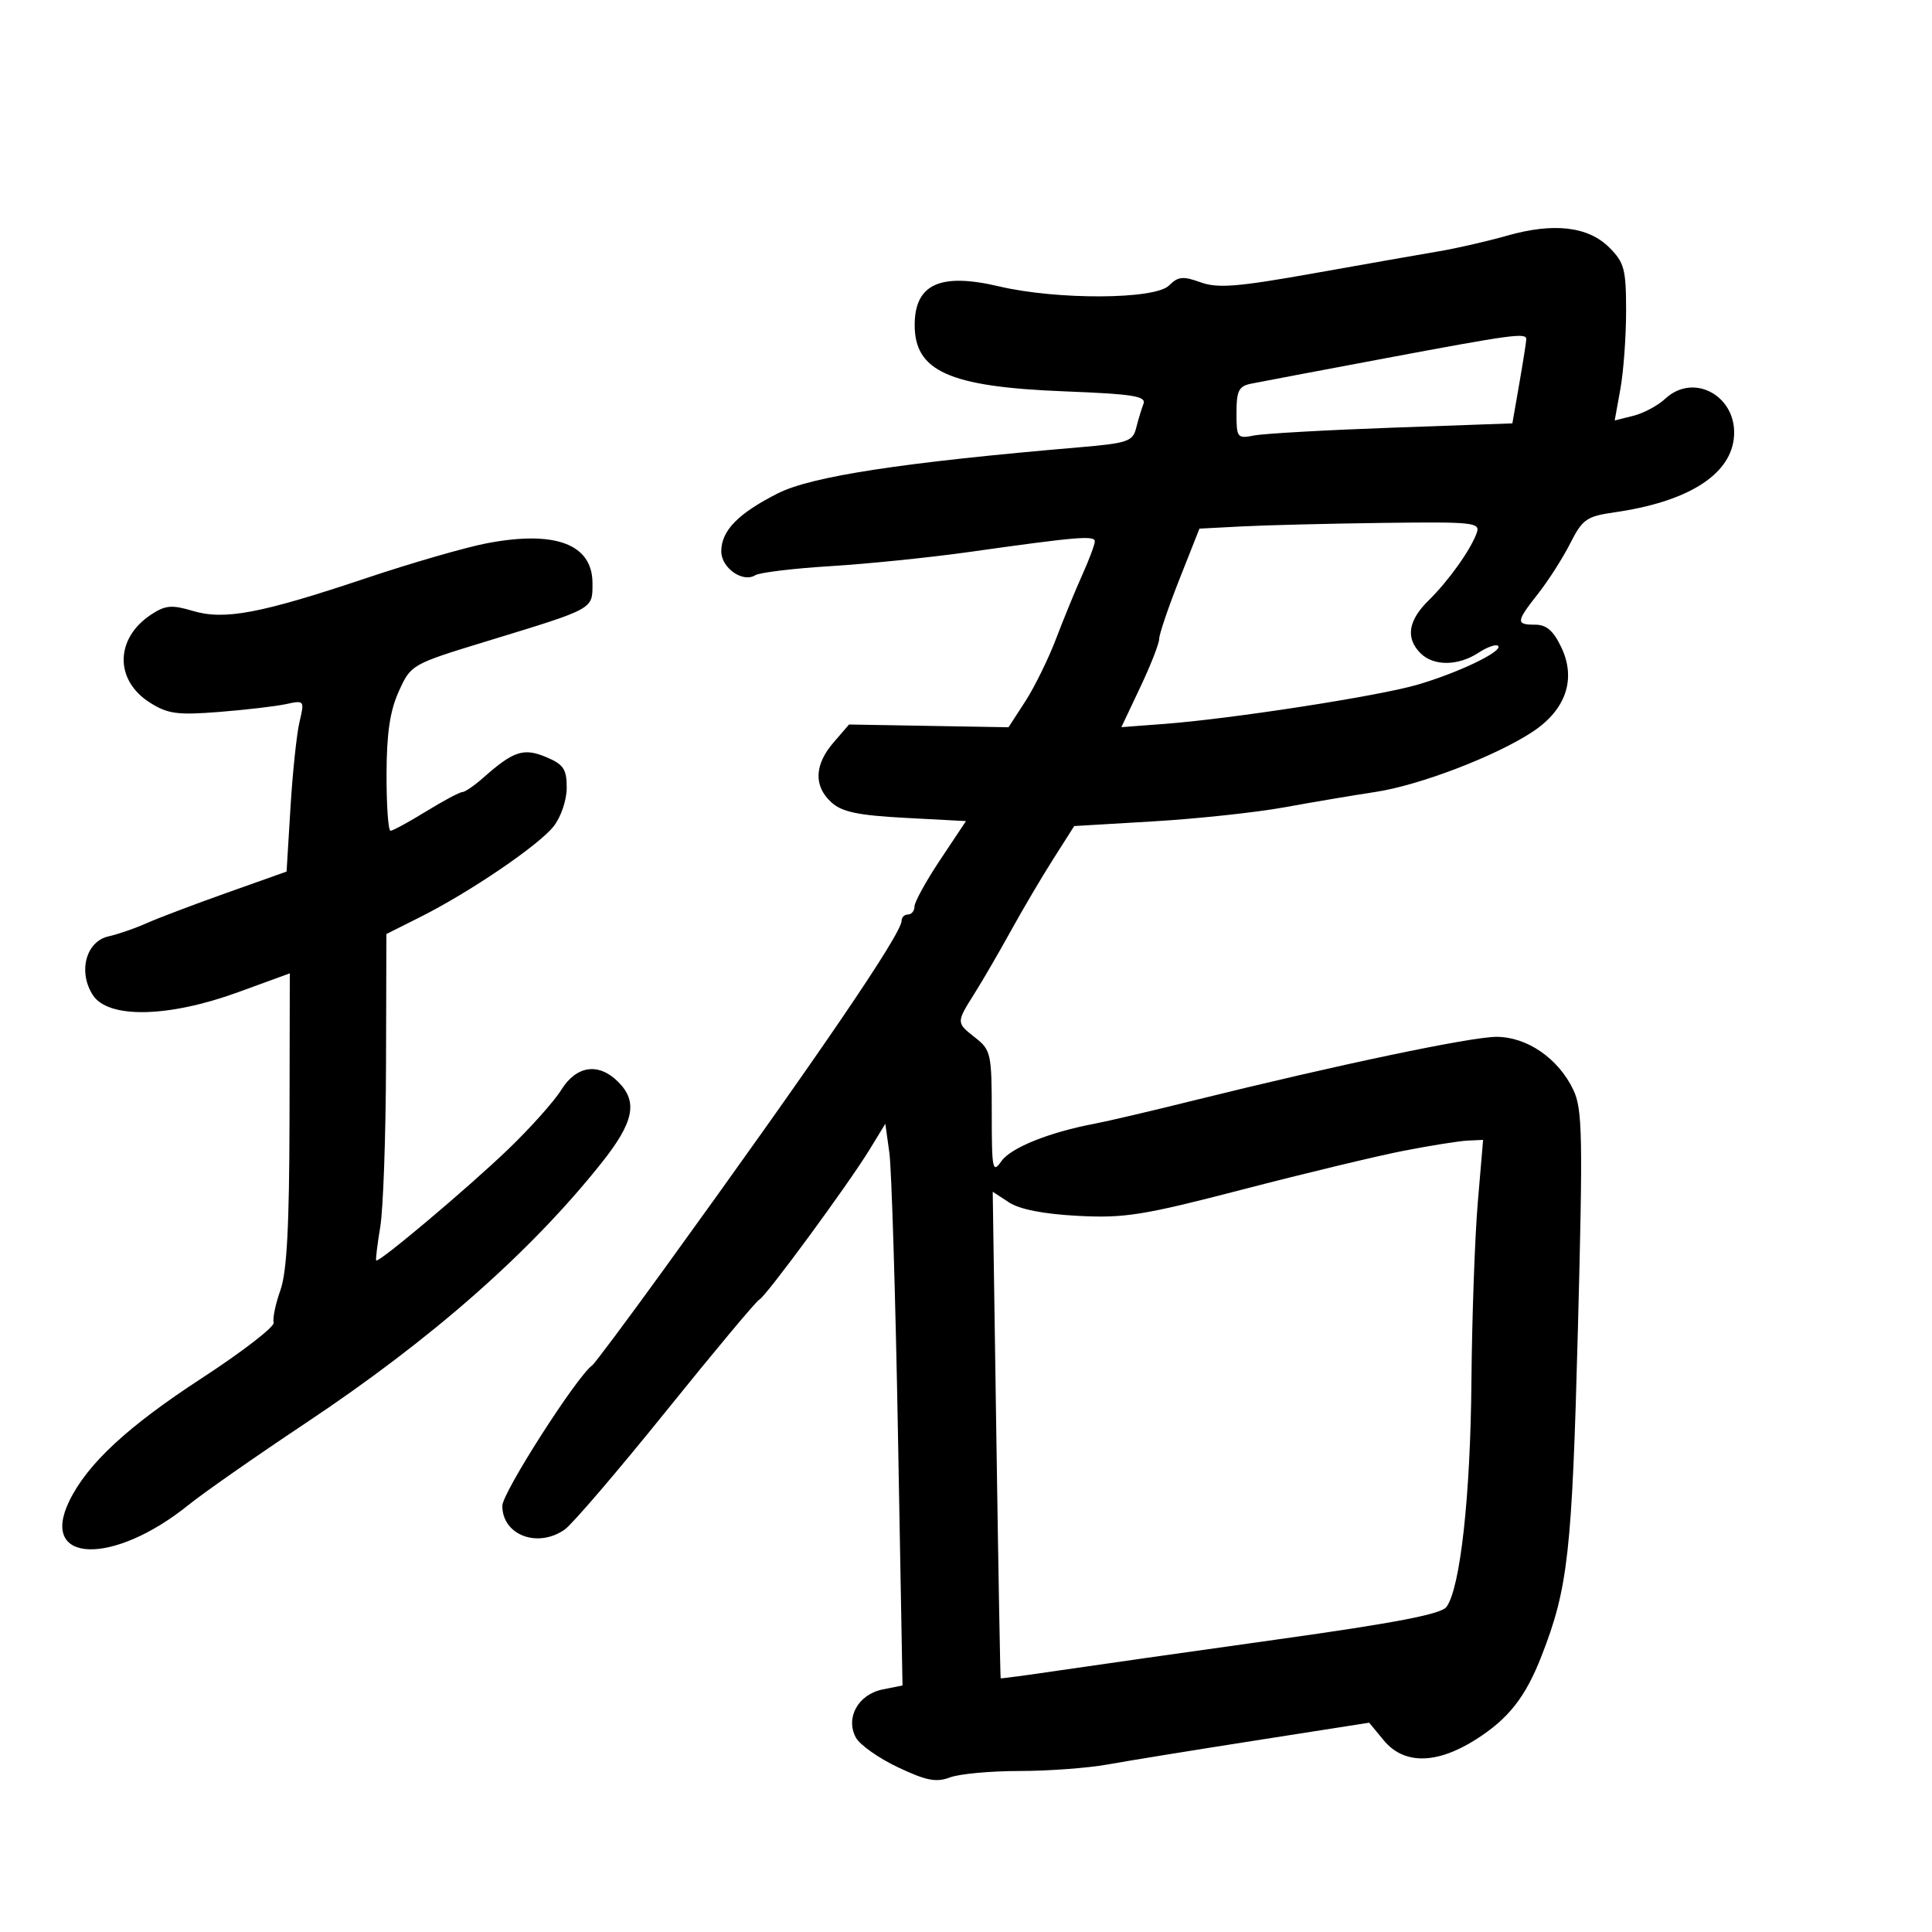 <svg xmlns="http://www.w3.org/2000/svg" width="300" height="300" viewBox="0 0 300 300" version="1.1">
	<path d="M 234 36.599 C 230.975 37.460, 226.250 38.546, 223.500 39.010 C 220.750 39.475, 212.006 41.012, 204.070 42.427 C 192.129 44.555, 189.083 44.798, 186.415 43.833 C 183.699 42.851, 182.927 42.930, 181.524 44.333 C 179.335 46.522, 164.157 46.597, 155.107 44.463 C 146.048 42.328, 142.102 44.094, 142.032 50.316 C 141.949 57.644, 147.349 60.069, 165.305 60.770 C 175.981 61.186, 178.018 61.512, 177.551 62.728 C 177.243 63.530, 176.733 65.214, 176.418 66.471 C 175.899 68.539, 175.072 68.821, 167.672 69.451 C 140.204 71.791, 126.020 73.956, 120.780 76.609 C 114.602 79.736, 112 82.406, 112 85.618 C 112 88.184, 115.340 90.532, 117.271 89.323 C 117.947 88.899, 123.225 88.262, 129 87.908 C 134.775 87.553, 144.450 86.565, 150.500 85.712 C 167.288 83.345, 170 83.117, 170 84.068 C 170 84.551, 169.133 86.871, 168.074 89.223 C 167.015 91.575, 165.173 96.062, 163.981 99.194 C 162.789 102.325, 160.640 106.697, 159.207 108.908 L 156.600 112.928 144.220 112.714 L 131.841 112.500 129.421 115.306 C 126.442 118.758, 126.329 122.083, 129.105 124.595 C 130.753 126.087, 133.248 126.609, 140.603 127 L 149.996 127.500 146.001 133.500 C 143.804 136.800, 142.005 140.063, 142.003 140.750 C 142.001 141.438, 141.550 142, 141 142 C 140.450 142, 140 142.436, 140 142.969 C 140 145.009, 127.004 164.072, 103.165 197 C 97.391 204.975, 92.353 211.725, 91.969 212 C 89.554 213.732, 78 231.782, 78 233.824 C 78 238.370, 83.481 240.453, 87.688 237.506 C 88.862 236.684, 95.966 228.387, 103.474 219.068 C 110.983 209.749, 117.473 201.984, 117.897 201.812 C 118.853 201.424, 131.711 183.928, 135.029 178.500 L 137.474 174.500 138.100 179 C 138.445 181.475, 139.045 201.100, 139.434 222.611 L 140.142 261.722 137.060 262.338 C 133.270 263.096, 131.245 266.721, 132.892 269.799 C 133.496 270.927, 136.439 273.009, 139.432 274.424 C 143.820 276.500, 145.382 276.805, 147.502 275.999 C 148.947 275.450, 153.786 275, 158.255 275 C 162.723 275, 168.882 274.548, 171.940 273.996 C 174.998 273.444, 185.399 271.757, 195.053 270.246 L 212.606 267.500 214.879 270.250 C 217.995 274.020, 223.074 273.973, 229.151 270.119 C 234.241 266.891, 236.866 263.556, 239.373 257.132 C 243.493 246.578, 244.104 241.092, 245.012 206.550 C 245.805 176.358, 245.727 172.228, 244.311 169.243 C 241.995 164.363, 237.124 161, 232.371 161 C 228.383 161, 207.447 165.398, 185.500 170.846 C 178.900 172.485, 171.925 174.121, 170 174.483 C 162.959 175.806, 156.965 178.212, 155.501 180.303 C 154.122 182.271, 154 181.659, 154 172.795 C 154 163.693, 153.858 163.034, 151.500 161.179 C 148.449 158.779, 148.450 158.836, 151.342 154.230 C 152.631 152.179, 155.173 147.800, 156.992 144.500 C 158.811 141.200, 161.763 136.198, 163.552 133.384 L 166.803 128.269 179.152 127.538 C 185.943 127.136, 195.100 126.151, 199.500 125.349 C 203.900 124.547, 210.234 123.479, 213.576 122.974 C 220.435 121.939, 232.287 117.399, 238 113.619 C 243.155 110.207, 244.777 105.440, 242.451 100.538 C 241.221 97.945, 240.135 97, 238.386 97 C 235.344 97, 235.387 96.567, 238.867 92.144 C 240.444 90.140, 242.675 86.641, 243.826 84.370 C 245.727 80.618, 246.358 80.176, 250.709 79.552 C 261.880 77.949, 268.504 73.882, 269.215 68.191 C 270.024 61.717, 263.133 57.664, 258.564 61.926 C 257.429 62.985, 255.202 64.174, 253.615 64.568 L 250.730 65.285 251.615 60.392 C 252.102 57.702, 252.500 52.247, 252.500 48.271 C 252.500 41.821, 252.220 40.763, 249.903 38.446 C 246.605 35.151, 241.262 34.531, 234 36.599 M 215 55.653 C 204.825 57.563, 195.488 59.331, 194.250 59.582 C 192.361 59.965, 192 60.690, 192 64.099 C 192 67.992, 192.113 68.137, 194.750 67.620 C 196.262 67.324, 205.901 66.779, 216.170 66.411 L 234.840 65.740 235.920 59.538 C 236.514 56.127, 237 53.036, 237 52.668 C 237 51.635, 234.838 51.928, 215 55.653 M 192.874 81.739 L 186.249 82.086 183.124 89.992 C 181.406 94.341, 180 98.484, 179.999 99.199 C 179.999 99.915, 178.677 103.293, 177.062 106.706 L 174.126 112.913 180.813 112.408 C 191.182 111.625, 213.895 108.114, 220 106.350 C 226.378 104.508, 233.450 101.117, 232.628 100.295 C 232.317 99.984, 230.939 100.465, 229.566 101.365 C 226.411 103.432, 222.602 103.459, 220.571 101.429 C 218.240 99.097, 218.655 96.356, 221.809 93.259 C 224.943 90.182, 228.346 85.412, 229.306 82.750 C 229.891 81.127, 228.832 81.014, 214.719 81.196 C 206.348 81.304, 196.518 81.548, 192.874 81.739 M 75.500 84.378 C 72.200 85.016, 63.810 87.445, 56.855 89.775 C 40.431 95.278, 34.841 96.332, 29.910 94.855 C 26.694 93.891, 25.681 93.979, 23.500 95.408 C 17.862 99.102, 17.756 105.608, 23.277 109.102 C 26.053 110.859, 27.539 111.059, 34 110.552 C 38.125 110.227, 42.807 109.680, 44.404 109.335 C 47.269 108.716, 47.297 108.754, 46.507 112.104 C 46.066 113.972, 45.434 119.963, 45.103 125.419 L 44.500 135.337 35.234 138.629 C 30.137 140.440, 24.512 142.572, 22.734 143.367 C 20.955 144.162, 18.298 145.079, 16.830 145.405 C 13.338 146.181, 12.086 150.956, 14.435 154.541 C 16.836 158.206, 26.171 158.011, 36.971 154.070 L 45 151.140 44.956 173.820 C 44.924 190.465, 44.545 197.530, 43.533 200.369 C 42.775 202.497, 42.309 204.747, 42.498 205.369 C 42.687 205.991, 37.664 209.875, 31.335 214 C 19.789 221.526, 13.550 227.314, 10.747 233.103 C 6.056 242.788, 17.545 243.147, 29.278 233.682 C 31.600 231.809, 39.792 226.087, 47.481 220.966 C 66.976 207.983, 82.270 194.541, 93.341 180.658 C 98.436 174.270, 99.102 171.102, 96 168 C 92.951 164.951, 89.514 165.436, 87.143 169.250 C 86.032 171.037, 82.308 175.200, 78.869 178.500 C 72.586 184.527, 58.791 196.146, 58.416 195.725 C 58.306 195.601, 58.591 193.250, 59.048 190.500 C 59.506 187.750, 59.908 176.395, 59.940 165.267 L 60 145.034 65.250 142.399 C 72.962 138.528, 83.652 131.258, 85.974 128.305 C 87.110 126.862, 88 124.230, 88 122.317 C 88 119.426, 87.512 118.698, 84.810 117.562 C 81.313 116.092, 79.734 116.608, 75.060 120.750 C 73.663 121.987, 72.185 123, 71.775 123 C 71.365 123, 68.836 124.350, 66.154 126 C 63.473 127.650, 60.991 129, 60.639 129 C 60.288 129, 60.010 125.063, 60.022 120.250 C 60.038 113.838, 60.549 110.387, 61.936 107.332 C 63.820 103.183, 63.880 103.149, 75.664 99.546 C 92.399 94.428, 92 94.648, 92 90.544 C 92 84.482, 86.192 82.311, 75.500 84.378 M 218 178.684 C 213.875 179.487, 202.635 182.188, 193.022 184.686 C 177.497 188.720, 174.632 189.179, 167.379 188.798 C 162.076 188.520, 158.325 187.788, 156.681 186.711 L 154.149 185.052 154.709 222.776 C 155.017 243.524, 155.321 260.548, 155.385 260.607 C 155.448 260.665, 159.550 260.114, 164.500 259.382 C 169.450 258.649, 184.747 256.476, 198.493 254.553 C 216.723 252.002, 223.789 250.641, 224.607 249.523 C 226.754 246.587, 228.327 232.376, 228.483 214.500 C 228.570 204.600, 229.013 192.113, 229.468 186.750 L 230.295 177 227.898 177.112 C 226.579 177.173, 222.125 177.881, 218 178.684" stroke="none" fill="black" fill-rule="evenodd"/>
</svg>
